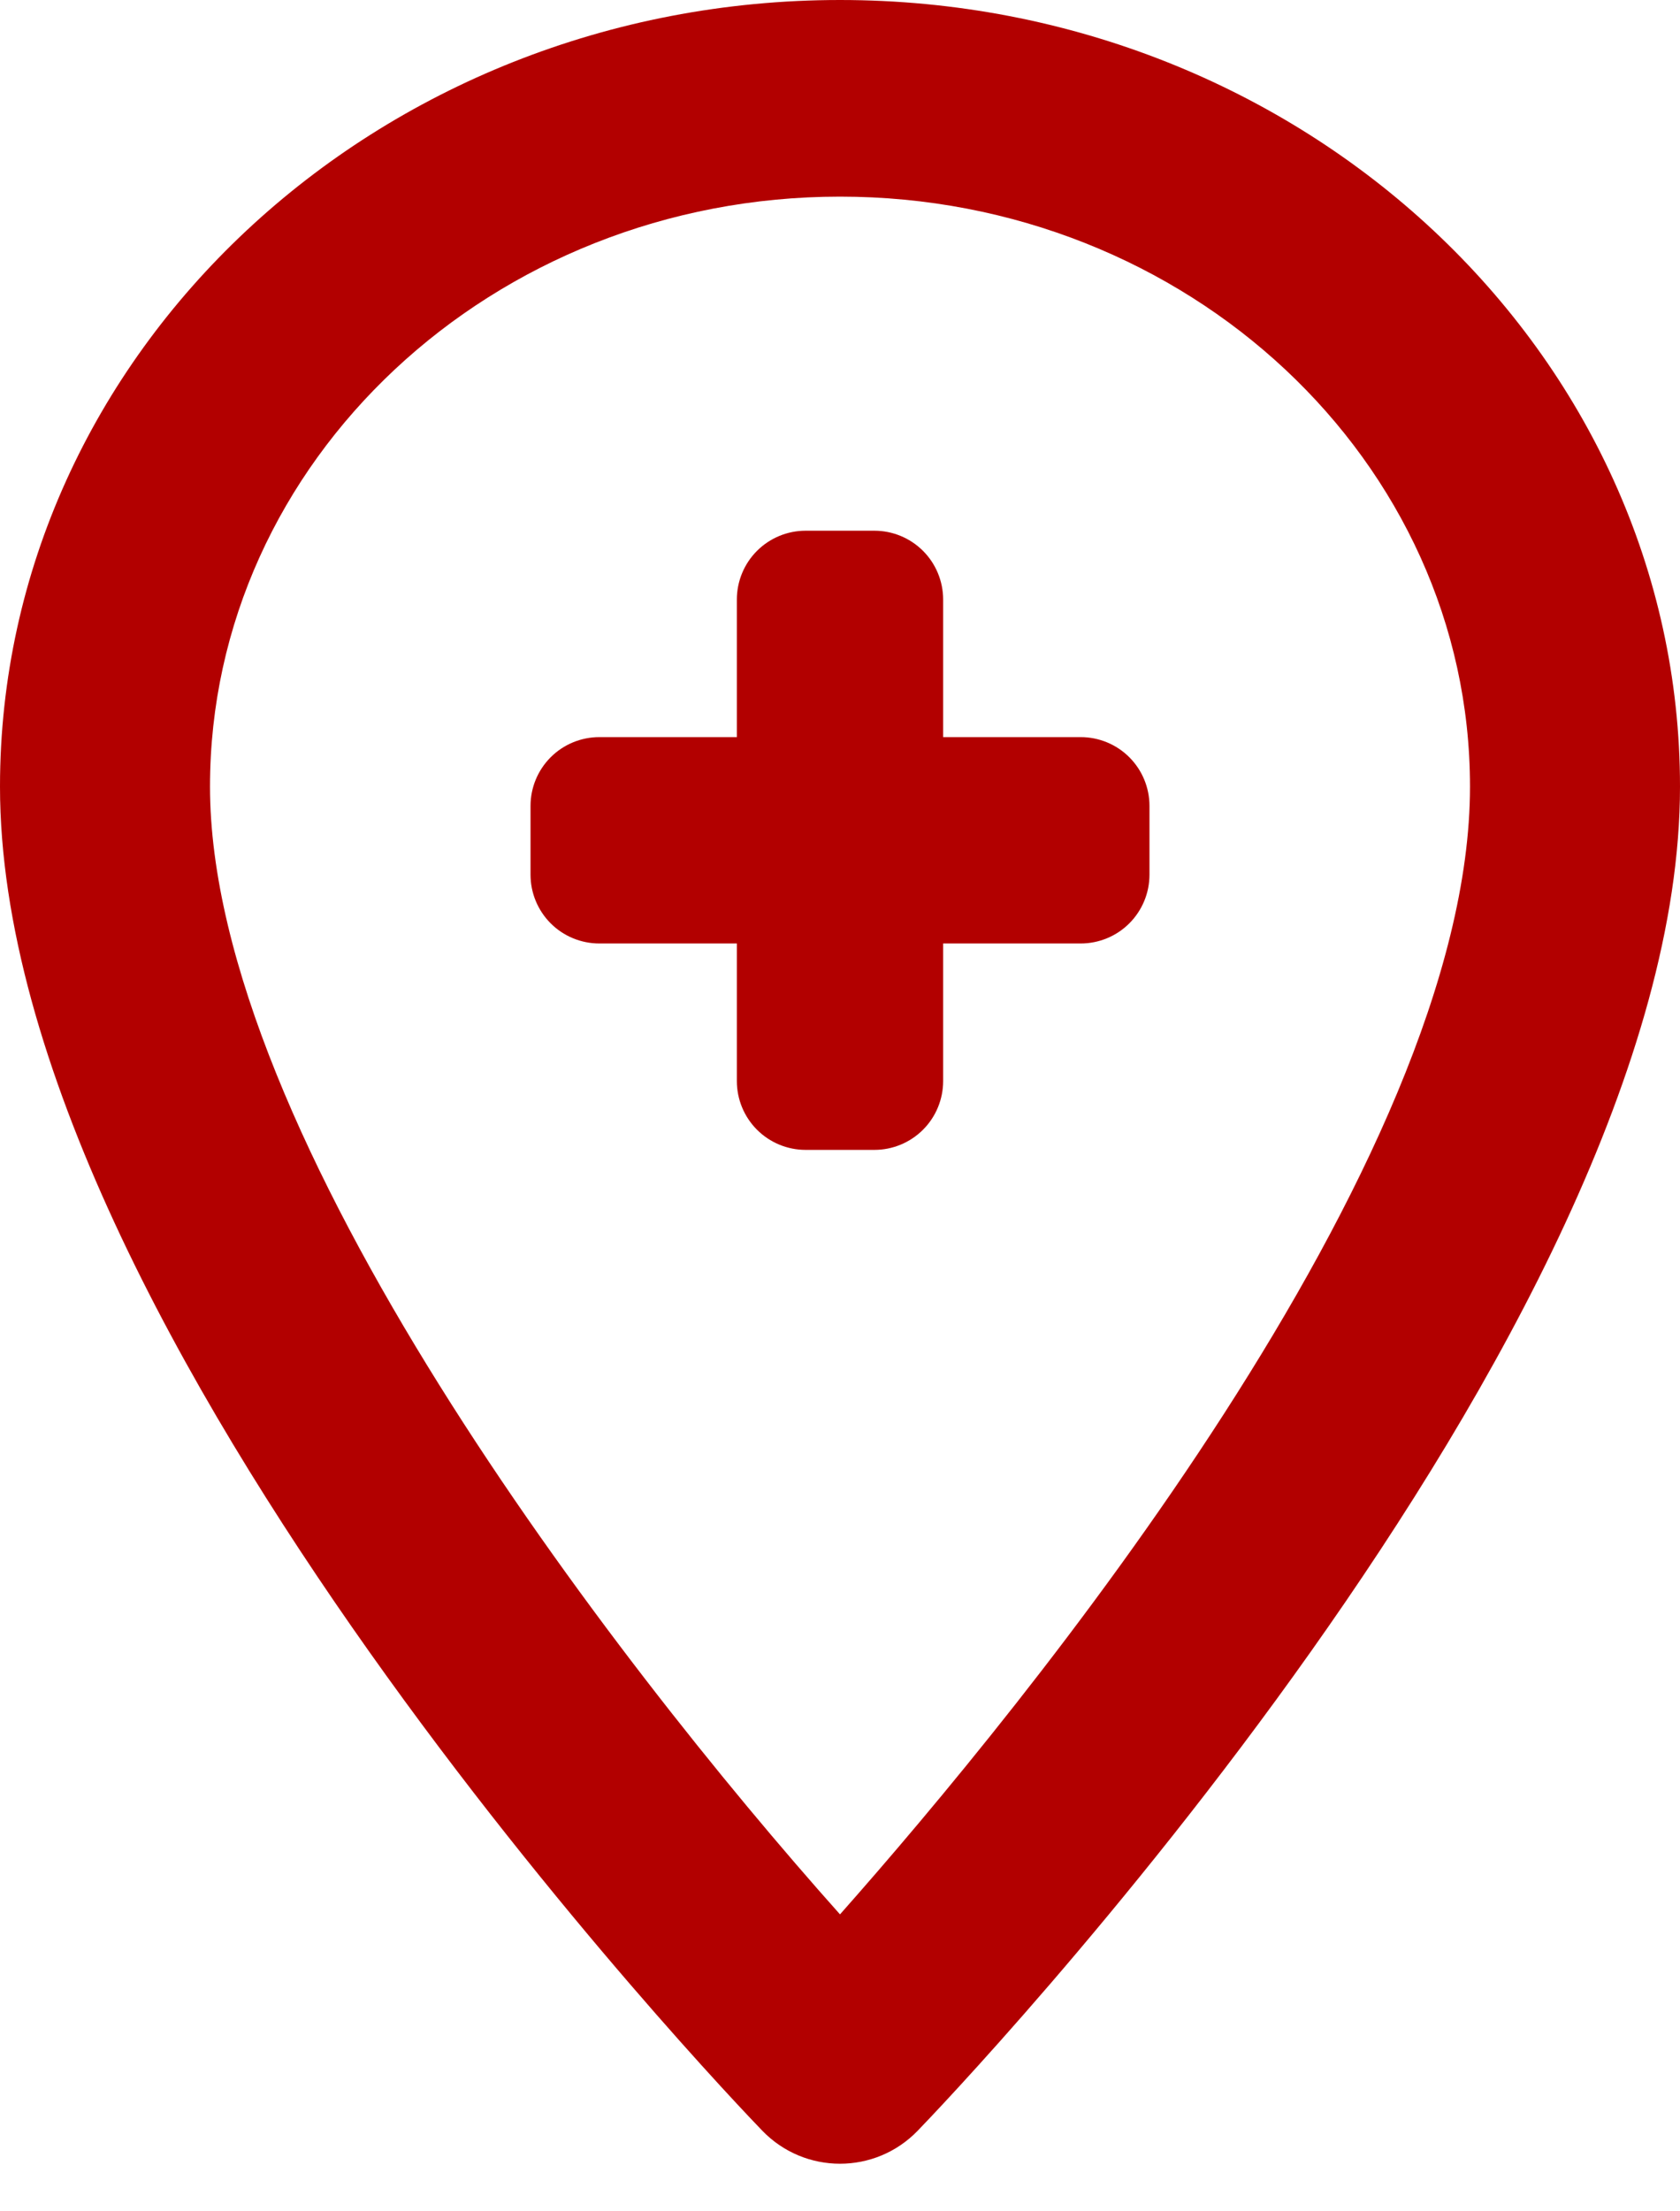 <svg width="38" height="50" viewBox="0 0 38 50" fill="none" xmlns="http://www.w3.org/2000/svg">
<path d="M19 0C8.526 0 0 7.981 0 17.786C0 30.169 16.53 47.443 17.242 48.177C18.203 49.173 19.797 49.173 20.758 48.177C21.47 47.443 38 30.169 38 17.786C38 7.981 29.474 0 19 0ZM19 43.286C13.822 37.483 4.75 25.656 4.75 17.786C4.75 10.427 11.139 4.446 19 4.446C26.861 4.446 33.25 10.427 33.25 17.786C33.25 26.301 23.156 38.595 19 43.286Z" fill="#B20000"/>
<path fill-rule="evenodd" clip-rule="evenodd" d="M16.667 13.556C16.667 13.143 16.831 12.747 17.122 12.456C17.414 12.164 17.81 12 18.222 12H19.778C20.19 12 20.586 12.164 20.878 12.456C21.169 12.747 21.333 13.143 21.333 13.556V16.667H24.444C24.857 16.667 25.253 16.831 25.544 17.122C25.836 17.414 26 17.81 26 18.222V19.778C26 20.19 25.836 20.586 25.544 20.878C25.253 21.169 24.857 21.333 24.444 21.333H21.333V24.444C21.333 24.857 21.169 25.253 20.878 25.544C20.586 25.836 20.19 26 19.778 26H18.222C17.81 26 17.414 25.836 17.122 25.544C16.831 25.253 16.667 24.857 16.667 24.444V21.333H13.556C13.143 21.333 12.747 21.169 12.456 20.878C12.164 20.586 12 20.19 12 19.778V18.222C12 17.81 12.164 17.414 12.456 17.122C12.747 16.831 13.143 16.667 13.556 16.667H16.667V13.556Z" fill="#B20000"/>
</svg>
